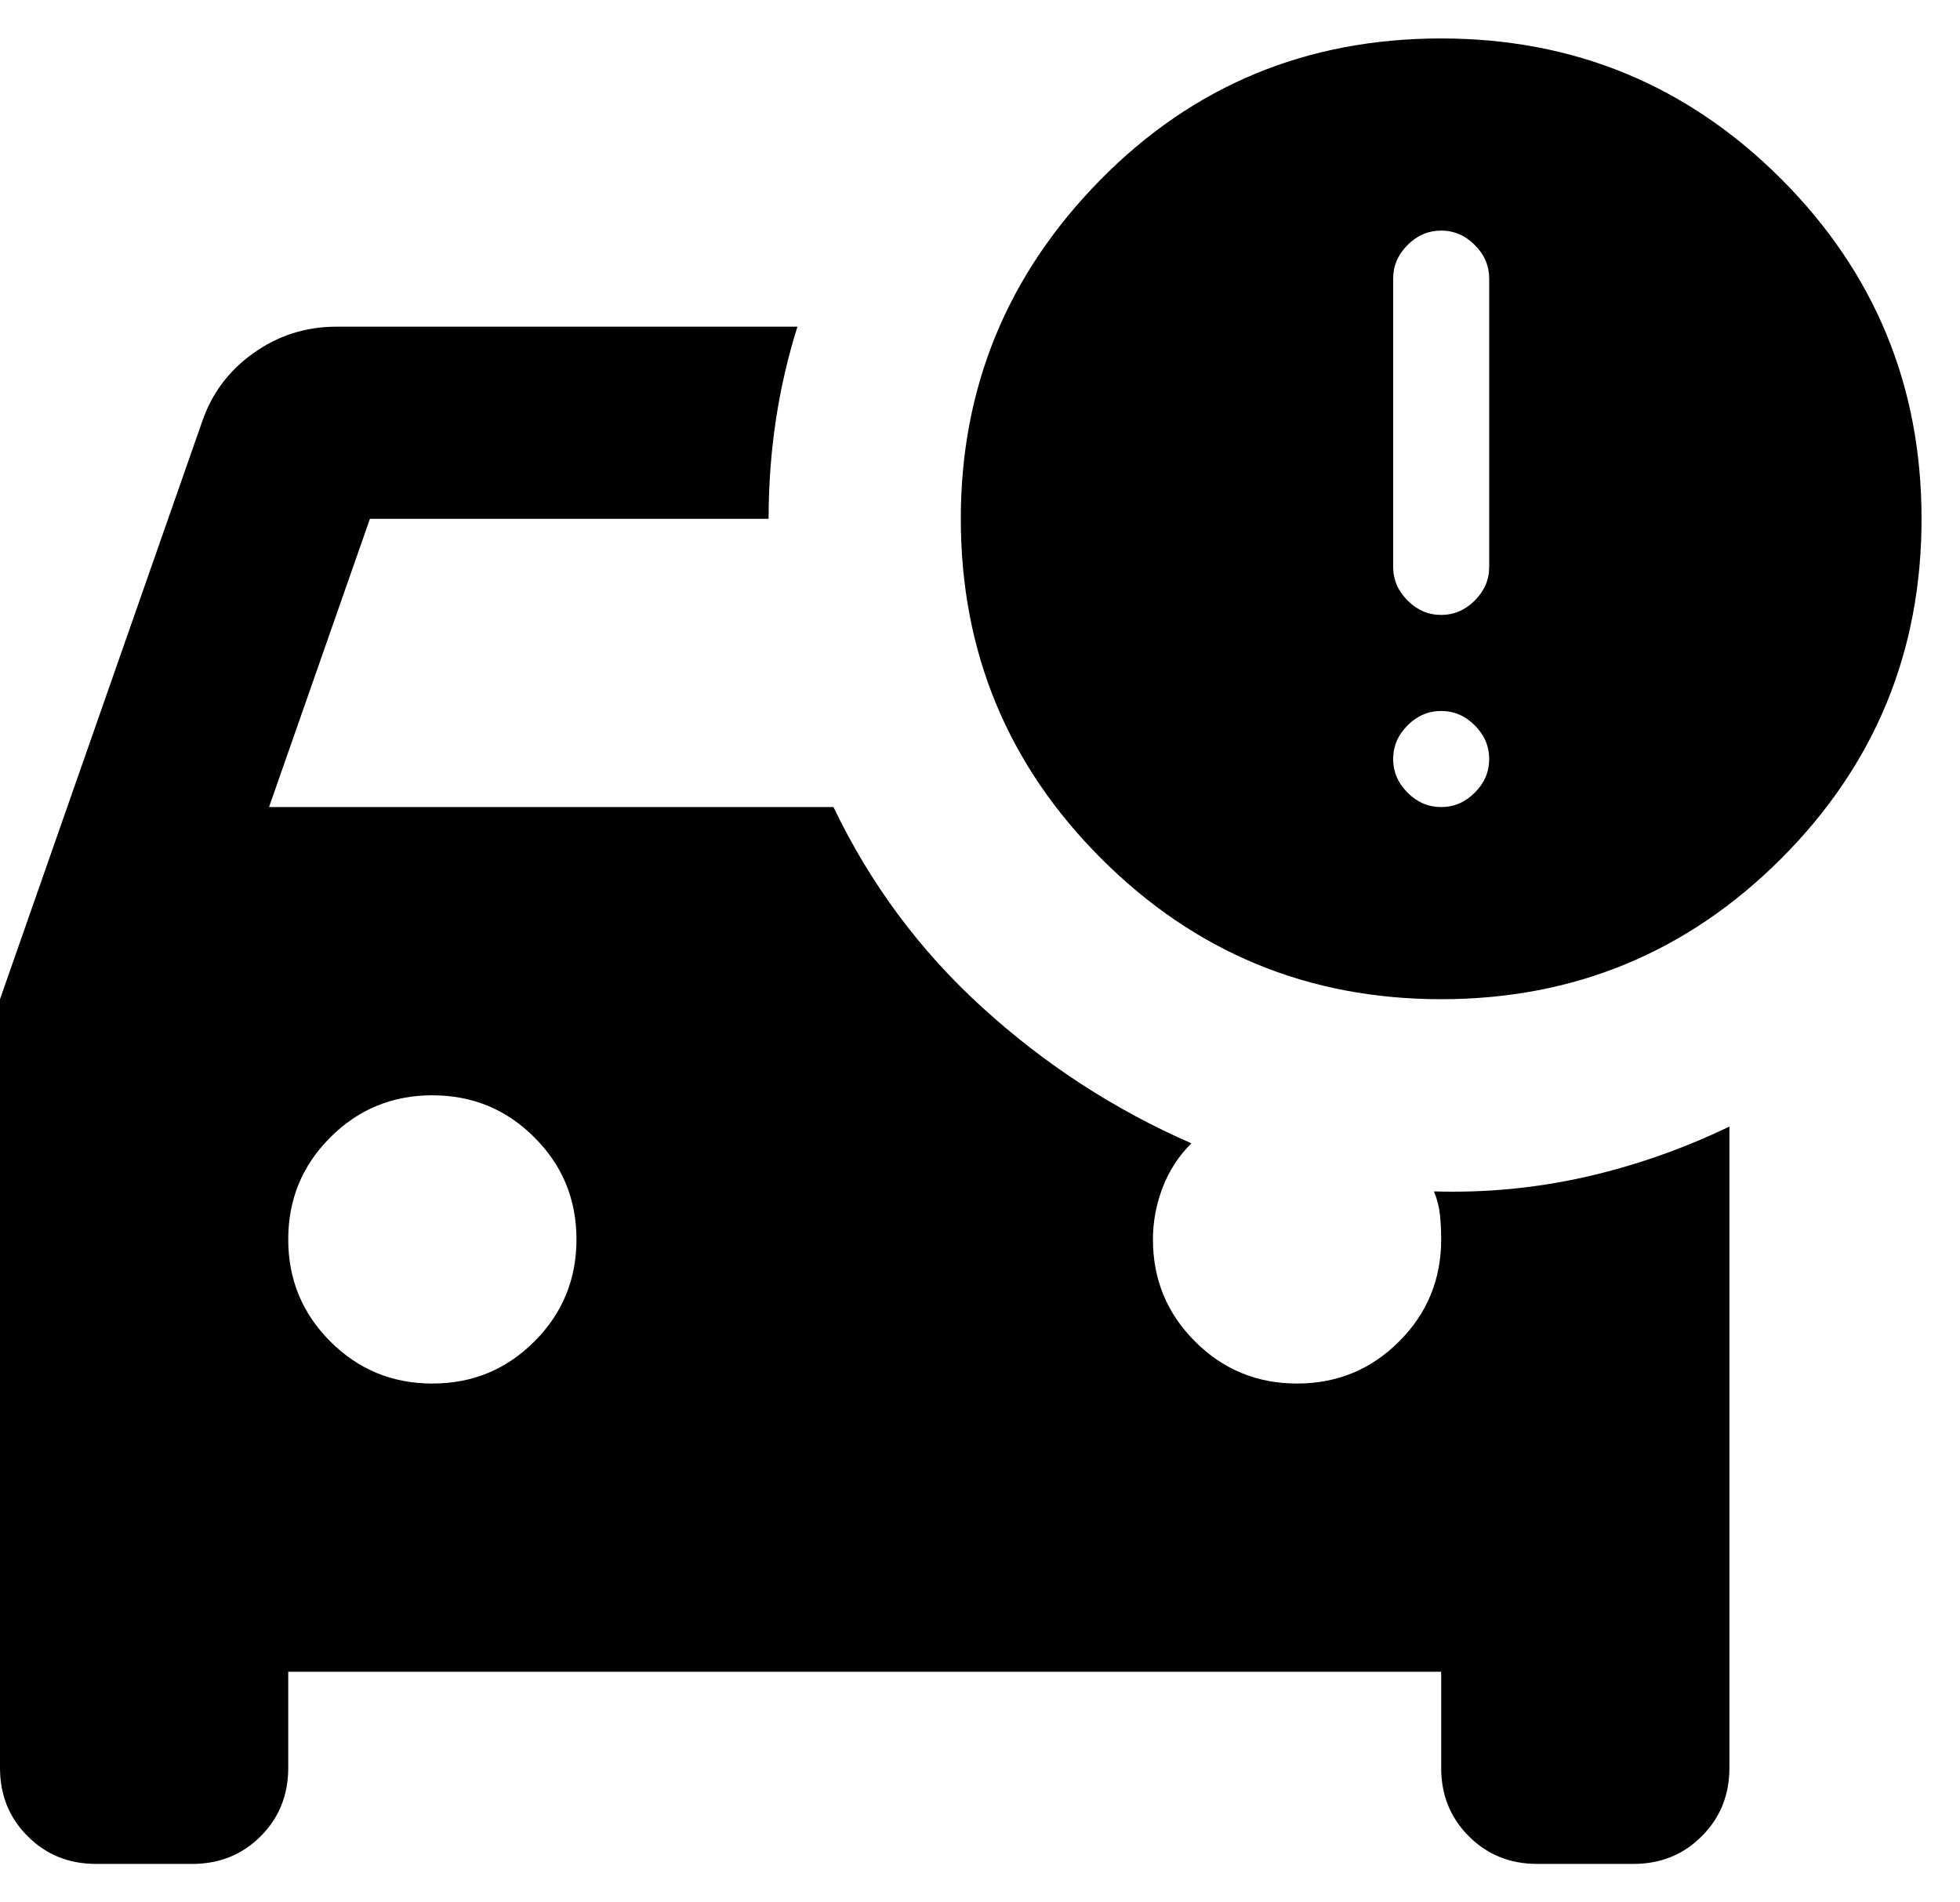 <svg width="34" height="33" viewBox="0 0 34 33" fill="none" xmlns="http://www.w3.org/2000/svg">
<path d="M25 17.333C22.694 17.333 20.729 16.52 19.105 14.895C17.479 13.271 16.667 11.306 16.667 9C16.667 6.722 17.472 4.764 19.083 3.125C20.694 1.486 22.667 0.667 25 0.667C27.306 0.667 29.271 1.479 30.897 3.103C32.521 4.729 33.333 6.694 33.333 9C33.333 11.306 32.521 13.271 30.897 14.895C29.271 16.52 27.306 17.333 25 17.333ZM24.167 9.833C24.167 10.056 24.25 10.25 24.417 10.417C24.583 10.583 24.778 10.667 25 10.667C25.222 10.667 25.417 10.583 25.583 10.417C25.75 10.25 25.833 10.056 25.833 9.833V4.833C25.833 4.611 25.75 4.417 25.583 4.25C25.417 4.083 25.222 4 25 4C24.778 4 24.583 4.083 24.417 4.25C24.25 4.417 24.167 4.611 24.167 4.833V9.833ZM25 14C25.222 14 25.417 13.917 25.583 13.75C25.75 13.583 25.833 13.389 25.833 13.167C25.833 12.944 25.75 12.75 25.583 12.583C25.417 12.417 25.222 12.333 25 12.333C24.778 12.333 24.583 12.417 24.417 12.583C24.25 12.75 24.167 12.944 24.167 13.167C24.167 13.389 24.25 13.583 24.417 13.75C24.583 13.917 24.778 14 25 14ZM7.5 24C8.194 24 8.784 23.757 9.27 23.27C9.757 22.784 10 22.194 10 21.5C10 20.805 9.757 20.215 9.27 19.73C8.784 19.243 8.194 19 7.5 19C6.806 19 6.216 19.243 5.73 19.73C5.243 20.215 5 20.805 5 21.5C5 22.194 5.243 22.784 5.73 23.27C6.216 23.757 6.806 24 7.5 24ZM1.667 32.333C1.194 32.333 0.799 32.173 0.48 31.853C0.16 31.534 0 31.139 0 30.667V17.333L3.5 7.333C3.667 6.833 3.966 6.431 4.397 6.125C4.827 5.819 5.306 5.667 5.833 5.667H13.833C13.667 6.194 13.542 6.736 13.458 7.292C13.375 7.847 13.333 8.417 13.333 9H6.417L4.667 14H14.458C15.097 15.333 15.958 16.493 17.042 17.478C18.125 18.465 19.333 19.25 20.667 19.833C20.444 20.055 20.278 20.312 20.167 20.603C20.056 20.895 20 21.194 20 21.5C20 22.194 20.243 22.784 20.73 23.27C21.216 23.757 21.806 24 22.5 24C23.194 24 23.784 23.757 24.27 23.27C24.757 22.784 25 22.194 25 21.5C25 21.361 24.993 21.222 24.98 21.083C24.966 20.944 24.931 20.805 24.875 20.667C25.764 20.694 26.639 20.611 27.5 20.417C28.361 20.222 29.194 19.93 30 19.542V30.667C30 31.139 29.84 31.534 29.52 31.853C29.201 32.173 28.806 32.333 28.333 32.333H26.667C26.194 32.333 25.799 32.173 25.48 31.853C25.16 31.534 25 31.139 25 30.667V29H5V30.667C5 31.139 4.841 31.534 4.522 31.853C4.202 32.173 3.806 32.333 3.333 32.333H1.667Z" fill="black"/>
</svg>
